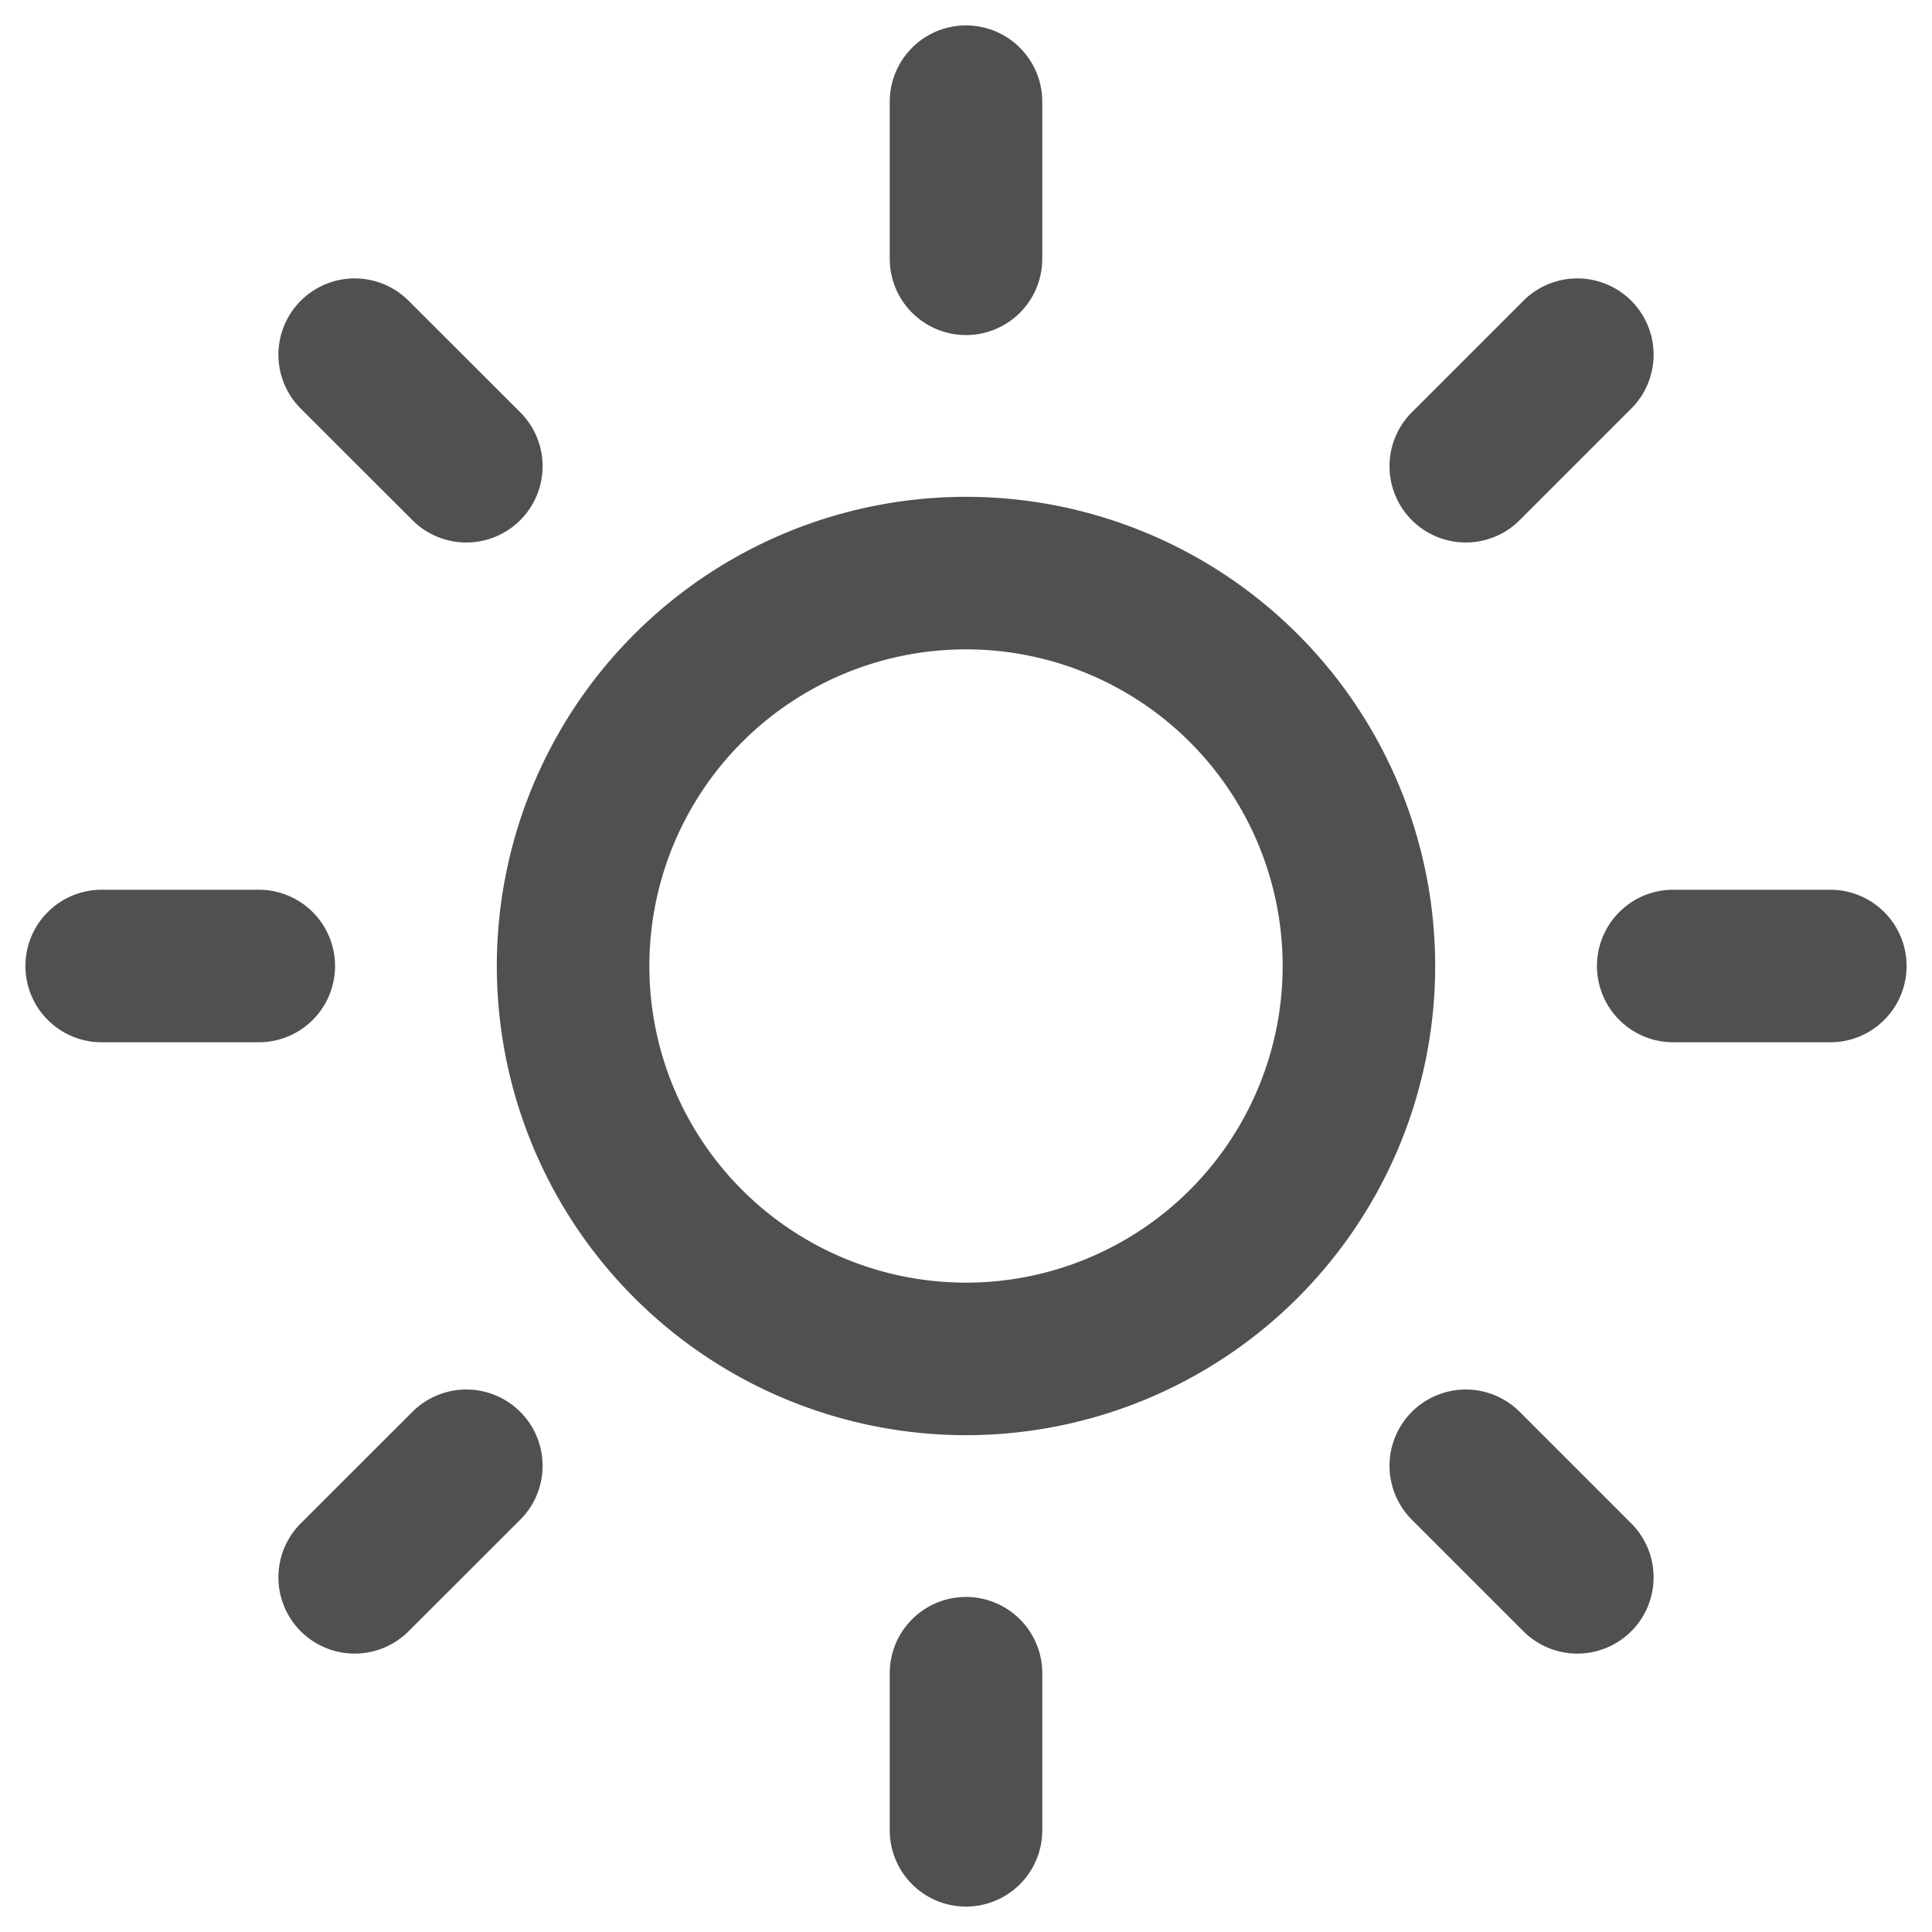 <svg viewBox="0 0 19 19" fill="none" xmlns="http://www.w3.org/2000/svg"><path d="M9.5 13.364a3.864 3.864 0 100-7.728 3.864 3.864 0 000 7.728zM9.5 1v1.545m0 13.91V18M3.488 3.488l1.098 1.097m9.829 9.83l1.097 1.097M1 9.5h1.545m13.91 0H18M3.488 15.512l1.098-1.097m9.829-9.83l1.097-1.097" stroke="#505050" stroke-width="1.5" stroke-linecap="round" stroke-linejoin="round"/></svg>